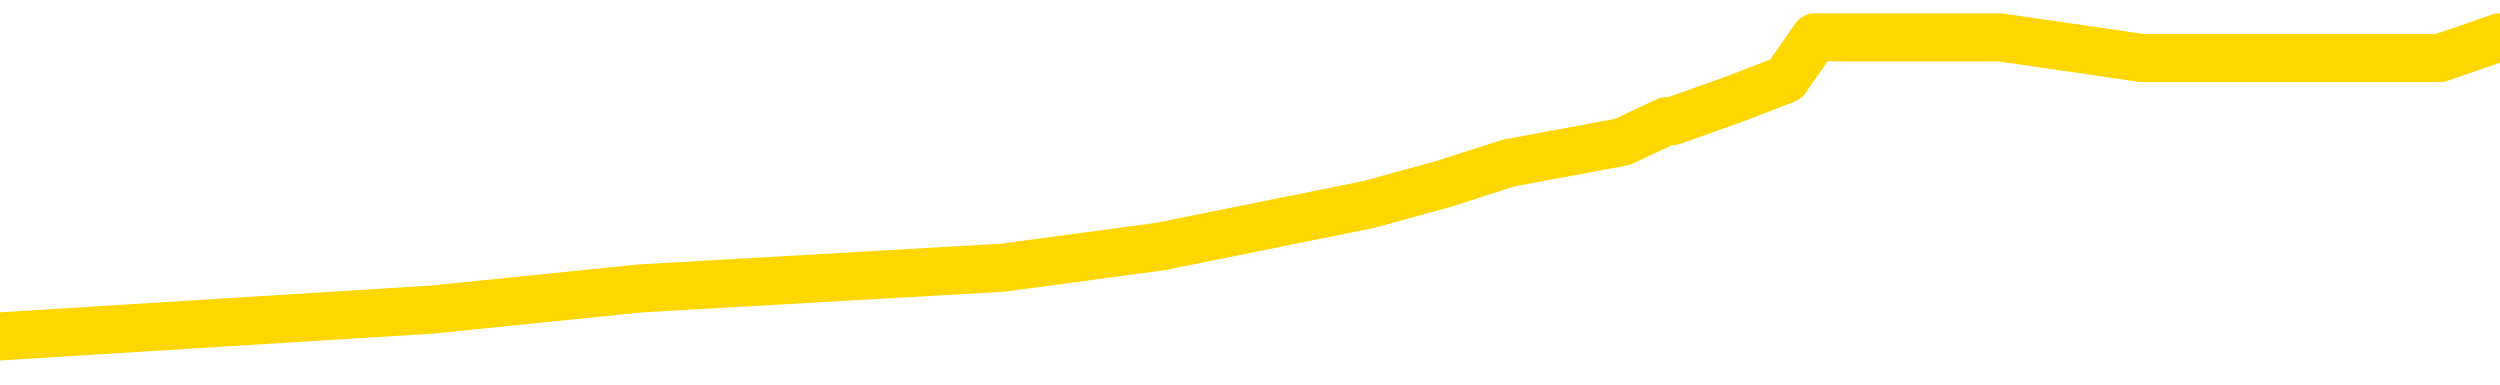 <svg xmlns="http://www.w3.org/2000/svg" version="1.1" viewBox="0 0 6500 1000">
	<path fill="none" stroke="gold" stroke-width="125" stroke-linecap="round" stroke-linejoin="round" d="M0 89482  L-451983 89482 L-451799 89427 L-451309 89318 L-451015 89264 L-450704 89155 L-450469 89101 L-450416 88992 L-450357 88883 L-450203 88829 L-450163 88720 L-450030 88665 L-449738 88611 L-449197 88611 L-448587 88556 L-448539 88556 L-447899 88502 L-447866 88502 L-447340 88502 L-447207 88448 L-446817 88339 L-446489 88230 L-446372 88121 L-446161 88012 L-445444 88012 L-444874 87958 L-444767 87958 L-444592 87903 L-444371 87794 L-443969 87740 L-443943 87631 L-443016 87522 L-442928 87413 L-442846 87304 L-442776 87195 L-442478 87141 L-442326 87032 L-440436 87087 L-440335 87087 L-440073 87087 L-439779 87141 L-439638 87032 L-439389 87032 L-439354 86978 L-439195 86923 L-438732 86814 L-438479 86760 L-438266 86651 L-438015 86597 L-437666 86542 L-436739 86433 L-436645 86324 L-436234 86270 L-435064 86161 L-433875 86107 L-433782 85998 L-433755 85889 L-433489 85780 L-433190 85671 L-433061 85562 L-433024 85454 L-432209 85454 L-431825 85508 L-430765 85562 L-430703 85562 L-430438 86651 L-429967 87685 L-429775 88720 L-429511 89754 L-429174 89700 L-429038 89645 L-428583 89591 L-427840 89536 L-427822 89482 L-427657 89373 L-427589 89373 L-427073 89318 L-426044 89318 L-425848 89264 L-425359 89210 L-424997 89155 L-424589 89155 L-424203 89210 L-422499 89210 L-422401 89210 L-422330 89210 L-422268 89210 L-422084 89155 L-421747 89155 L-421107 89101 L-421030 89046 L-420969 89046 L-420782 88992 L-420702 88992 L-420525 88937 L-420506 88883 L-420276 88883 L-419888 88829 L-419000 88829 L-418960 88774 L-418872 88720 L-418845 88611 L-417837 88556 L-417687 88448 L-417663 88393 L-417530 88339 L-417490 88284 L-416232 88230 L-416174 88230 L-415634 88175 L-415582 88175 L-415535 88175 L-415140 88121 L-415000 88066 L-414800 88012 L-414654 88012 L-414489 88012 L-414213 88066 L-413854 88066 L-413301 88012 L-412656 87958 L-412398 87849 L-412244 87794 L-411843 87740 L-411803 87685 L-411682 87631 L-411620 87685 L-411606 87685 L-411513 87685 L-411220 87631 L-411068 87413 L-410738 87304 L-410660 87195 L-410584 87141 L-410357 86978 L-410291 86869 L-410063 86760 L-410011 86651 L-409846 86597 L-408840 86542 L-408657 86488 L-408106 86433 L-407713 86324 L-407315 86270 L-406465 86161 L-406387 86107 L-405808 86052 L-405367 86052 L-405126 85998 L-404968 85998 L-404568 85889 L-404547 85889 L-404102 85835 L-403697 85780 L-403561 85671 L-403386 85562 L-403249 85454 L-402999 85345 L-401999 85290 L-401917 85236 L-401782 85181 L-401743 85127 L-400853 85072 L-400638 85018 L-400194 84964 L-400077 84909 L-400020 84855 L-399344 84855 L-399243 84800 L-399215 84800 L-397873 84746 L-397467 84691 L-397428 84637 L-396499 84583 L-396401 84528 L-396268 84474 L-395864 84419 L-395838 84365 L-395745 84310 L-395529 84256 L-395117 84147 L-393964 84038 L-393672 83929 L-393644 83820 L-393035 83766 L-392785 83657 L-392766 83603 L-391836 83548 L-391785 83439 L-391662 83385 L-391645 83276 L-391489 83222 L-391314 83113 L-391177 83058 L-391121 83004 L-391013 82949 L-390928 82895 L-390694 82841 L-390619 82786 L-390311 82732 L-390193 82677 L-390023 82623 L-389932 82568 L-389829 82568 L-389806 82514 L-389729 82514 L-389631 82405 L-389264 82351 L-389160 82296 L-388656 82242 L-388204 82187 L-388166 82133 L-388142 82078 L-388101 82024 L-387973 81970 L-387872 81915 L-387430 81861 L-387148 81806 L-386556 81752 L-386425 81697 L-386151 81589 L-385998 81534 L-385845 81480 L-385760 81371 L-385682 81316 L-385496 81262 L-385446 81262 L-385418 81207 L-385339 81153 L-385315 81099 L-385032 80990 L-384428 80881 L-383433 80826 L-383135 80772 L-382401 80718 L-382156 80663 L-382067 80609 L-381489 80554 L-380791 80500 L-380039 80445 L-379720 80391 L-379337 80282 L-379260 80228 L-378626 80173 L-378440 80119 L-378352 80119 L-378223 80119 L-377910 80064 L-377861 80010 L-377719 79955 L-377697 79901 L-376729 79847 L-376184 79792 L-375706 79792 L-375645 79792 L-375321 79792 L-375300 79738 L-375237 79738 L-375027 79683 L-374950 79629 L-374896 79574 L-374873 79520 L-374834 79465 L-374818 79411 L-374061 79357 L-374044 79302 L-373245 79248 L-373092 79193 L-372187 79139 L-371681 79084 L-371452 78976 L-371410 78976 L-371295 78921 L-371119 78867 L-370364 78921 L-370229 78867 L-370065 78812 L-369747 78758 L-369571 78649 L-368549 78540 L-368526 78431 L-368275 78377 L-368062 78268 L-367428 78213 L-367190 78105 L-367157 77996 L-366979 77887 L-366899 77778 L-366809 77724 L-366745 77615 L-366304 77506 L-366281 77451 L-365740 77397 L-365484 77342 L-364989 77288 L-364112 77234 L-364075 77179 L-364023 77125 L-363982 77070 L-363864 77016 L-363588 76961 L-363381 76853 L-363184 76744 L-363160 76635 L-363110 76526 L-363071 76471 L-362993 76417 L-362396 76308 L-362335 76254 L-362232 76199 L-362078 76145 L-361446 76090 L-360765 76036 L-360462 75927 L-360116 75873 L-359918 75818 L-359870 75709 L-359549 75655 L-358922 75600 L-358775 75546 L-358739 75492 L-358681 75437 L-358604 75328 L-358363 75328 L-358275 75274 L-358181 75219 L-357887 75165 L-357753 75111 L-357692 75056 L-357655 74947 L-357383 74947 L-356377 74893 L-356202 74838 L-356151 74838 L-355858 74784 L-355666 74675 L-355333 74621 L-354826 74566 L-354264 74457 L-354249 74348 L-354233 74294 L-354132 74185 L-354018 74076 L-353978 73967 L-353941 73913 L-353875 73913 L-353847 73859 L-353708 73913 L-353415 73913 L-353365 73913 L-353260 73913 L-352996 73859 L-352531 73804 L-352386 73804 L-352332 73695 L-352275 73641 L-352084 73586 L-351718 73532 L-351504 73532 L-351309 73532 L-351251 73532 L-351192 73423 L-351038 73369 L-350769 73314 L-350339 73586 L-350323 73586 L-350246 73532 L-350182 73477 L-350053 73096 L-350029 73042 L-349745 72988 L-349697 72933 L-349643 72879 L-349180 72824 L-349142 72824 L-349101 72770 L-348911 72715 L-348430 72661 L-347943 72606 L-347927 72552 L-347889 72498 L-347632 72443 L-347555 72334 L-347325 72280 L-347309 72171 L-347015 72062 L-346572 72008 L-346125 71953 L-345621 71899 L-345467 71844 L-345180 71790 L-345140 71681 L-344809 71627 L-344587 71572 L-344070 71463 L-343994 71409 L-343747 71300 L-343552 71191 L-343492 71137 L-342716 71082 L-342642 71082 L-342411 71028 L-342395 71028 L-342333 70973 L-342137 70919 L-341673 70919 L-341650 70864 L-341520 70864 L-340219 70864 L-340203 70864 L-340125 70810 L-340032 70810 L-339815 70810 L-339662 70756 L-339484 70810 L-339430 70864 L-339143 70919 L-339103 70919 L-338734 70919 L-338294 70919 L-338111 70919 L-337789 70864 L-337494 70864 L-337048 70756 L-336977 70701 L-336514 70592 L-336076 70538 L-335894 70483 L-334440 70375 L-334308 70320 L-333851 70211 L-333625 70157 L-333239 70048 L-332722 69939 L-331768 69830 L-330974 69721 L-330299 69667 L-329874 69558 L-329563 69504 L-329333 69340 L-328649 69177 L-328636 69014 L-328426 68796 L-328404 68741 L-328230 68633 L-327280 68578 L-327012 68469 L-326197 68415 L-325886 68306 L-325849 68252 L-325791 68143 L-325175 68088 L-324537 67979 L-322911 67925 L-322237 67870 L-321595 67870 L-321517 67870 L-321461 67870 L-321425 67870 L-321397 67816 L-321285 67707 L-321267 67653 L-321244 67598 L-321091 67544 L-321037 67435 L-320959 67381 L-320840 67326 L-320742 67272 L-320625 67217 L-320355 67108 L-320086 67054 L-320068 66945 L-319868 66891 L-319722 66782 L-319495 66727 L-319361 66673 L-319052 66618 L-318992 66564 L-318639 66455 L-318290 66401 L-318189 66346 L-318125 66237 L-318065 66183 L-317681 66074 L-317300 66020 L-317196 65965 L-316935 65911 L-316664 65802 L-316505 65747 L-316472 65693 L-316411 65639 L-316269 65584 L-316085 65530 L-316041 65475 L-315753 65475 L-315737 65421 L-315503 65421 L-315442 65366 L-315404 65366 L-314824 65312 L-314691 65258 L-314667 65040 L-314649 64659 L-314632 64223 L-314615 63788 L-314591 63352 L-314575 63026 L-314554 62645 L-314537 62264 L-314514 62046 L-314497 61828 L-314475 61665 L-314459 61556 L-314410 61393 L-314338 61229 L-314303 60957 L-314279 60739 L-314243 60522 L-314202 60304 L-314165 60195 L-314149 59977 L-314125 59814 L-314088 59705 L-314071 59542 L-314048 59433 L-314030 59324 L-314012 59215 L-313996 59106 L-313967 58943 L-313941 58780 L-313895 58725 L-313879 58616 L-313837 58562 L-313789 58453 L-313718 58344 L-313703 58235 L-313687 58126 L-313625 58072 L-313585 58017 L-313546 57963 L-313380 57909 L-313315 57854 L-313299 57800 L-313255 57691 L-313196 57636 L-312984 57582 L-312950 57528 L-312908 57473 L-312830 57419 L-312293 57364 L-312214 57310 L-312110 57201 L-312021 57146 L-311845 57092 L-311495 57038 L-311339 56983 L-310901 56929 L-310744 56874 L-310614 56820 L-309911 56711 L-309709 56657 L-308749 56548 L-308266 56493 L-308167 56493 L-308075 56439 L-307830 56384 L-307757 56330 L-307314 56221 L-307218 56167 L-307203 56112 L-307187 56058 L-307162 56003 L-306696 55949 L-306479 55894 L-306340 55840 L-306046 55786 L-305957 55731 L-305916 55677 L-305886 55622 L-305714 55568 L-305655 55513 L-305578 55459 L-305498 55405 L-305428 55405 L-305119 55350 L-305034 55296 L-304820 55241 L-304785 55187 L-304101 55132 L-304003 55078 L-303797 55023 L-303751 54969 L-303473 54915 L-303410 54860 L-303393 54751 L-303315 54697 L-303007 54588 L-302983 54534 L-302929 54425 L-302906 54370 L-302784 54316 L-302648 54207 L-302404 54152 L-302278 54152 L-301631 54098 L-301615 54098 L-301591 54098 L-301410 53989 L-301334 53935 L-301242 53880 L-300815 53826 L-300399 53771 L-300006 53663 L-299927 53608 L-299908 53554 L-299545 53499 L-299308 53445 L-299080 53390 L-298767 53336 L-298689 53281 L-298608 53173 L-298430 53064 L-298415 53009 L-298149 52900 L-298069 52846 L-297839 52792 L-297613 52737 L-297297 52737 L-297122 52683 L-296761 52683 L-296369 52628 L-296300 52519 L-296236 52465 L-296096 52356 L-296044 52302 L-295942 52193 L-295441 52138 L-295243 52084 L-294997 52029 L-294811 51975 L-294512 51921 L-294435 51866 L-294269 51757 L-293385 51703 L-293356 51594 L-293233 51485 L-292655 51431 L-292577 51376 L-291863 51376 L-291551 51376 L-291338 51376 L-291322 51376 L-290935 51376 L-290410 51267 L-289964 51213 L-289634 51158 L-289482 51104 L-289156 51104 L-288977 51050 L-288896 51050 L-288689 50941 L-288514 50886 L-287585 50832 L-286696 50777 L-286657 50723 L-286429 50723 L-286049 50669 L-285262 50614 L-285028 50560 L-284952 50505 L-284594 50451 L-284023 50342 L-283756 50287 L-283369 50233 L-283265 50233 L-283095 50233 L-282477 50233 L-282266 50233 L-281958 50233 L-281905 50179 L-281777 50124 L-281724 50070 L-281605 50015 L-281269 49906 L-280309 49852 L-280178 49743 L-279976 49689 L-279345 49634 L-279034 49580 L-278620 49525 L-278592 49471 L-278447 49416 L-278027 49362 L-276694 49362 L-276647 49308 L-276519 49199 L-276502 49144 L-275924 49035 L-275719 48981 L-275689 48927 L-275648 48872 L-275591 48818 L-275553 48763 L-275475 48709 L-275332 48654 L-274878 48600 L-274759 48545 L-274474 48491 L-274101 48437 L-274005 48382 L-273678 48328 L-273324 48273 L-273154 48219 L-273107 48164 L-272998 48110 L-272909 48056 L-272881 48001 L-272804 47892 L-272501 47838 L-272467 47729 L-272395 47675 L-272028 47620 L-271692 47566 L-271611 47566 L-271391 47511 L-271220 47457 L-271192 47402 L-270695 47348 L-270146 47239 L-269265 47185 L-269167 47076 L-269090 47021 L-268816 46967 L-268568 46858 L-268494 46804 L-268433 46695 L-268314 46640 L-268271 46586 L-268162 46531 L-268085 46422 L-267384 46368 L-267139 46314 L-267099 46259 L-266943 46205 L-266343 46205 L-266116 46205 L-266024 46205 L-265549 46205 L-264952 46096 L-264432 46041 L-264411 45987 L-264266 45933 L-263946 45933 L-263404 45933 L-263172 45933 L-263001 45933 L-262515 45878 L-262287 45824 L-262202 45769 L-261856 45715 L-261530 45715 L-261007 45660 L-260680 45606 L-260079 45551 L-259882 45443 L-259830 45388 L-259789 45334 L-259508 45279 L-258823 45170 L-258513 45116 L-258488 45007 L-258297 44953 L-258074 44898 L-257988 44844 L-257325 44735 L-257300 44681 L-257079 44572 L-256749 44517 L-256397 44408 L-256192 44354 L-255959 44245 L-255701 44191 L-255512 44082 L-255465 44027 L-255238 43973 L-255203 43918 L-255047 43864 L-254832 43810 L-254659 43755 L-254568 43701 L-254290 43646 L-254047 43592 L-253731 43537 L-253305 43537 L-253268 43537 L-252784 43537 L-252551 43537 L-252339 43483 L-252113 43428 L-251563 43428 L-251316 43374 L-250482 43374 L-250426 43320 L-250404 43265 L-250247 43211 L-249785 43156 L-249744 43102 L-249404 42993 L-249271 42939 L-249048 42884 L-248476 42830 L-248004 42775 L-247810 42721 L-247617 42666 L-247427 42612 L-247326 42557 L-246957 42503 L-246911 42449 L-246830 42394 L-245536 42340 L-245488 42285 L-245220 42285 L-245074 42285 L-244523 42285 L-244407 42231 L-244325 42176 L-243966 42122 L-243742 42068 L-243461 42013 L-243132 41904 L-242624 41850 L-242511 41795 L-242432 41741 L-242268 41686 L-241974 41686 L-241505 41686 L-241308 41741 L-241258 41741 L-240608 41686 L-240486 41632 L-240032 41632 L-239996 41578 L-239528 41523 L-239417 41469 L-239401 41414 L-239185 41414 L-239004 41360 L-238473 41360 L-237443 41360 L-237243 41305 L-236785 41251 L-235837 41142 L-235738 41088 L-235384 40979 L-235324 40924 L-235309 40870 L-235274 40816 L-234904 40761 L-234784 40707 L-234542 40652 L-234379 40598 L-234191 40543 L-234070 40489 L-233000 40380 L-232142 40326 L-231929 40217 L-231832 40162 L-231658 40053 L-231325 39999 L-231253 39945 L-231195 39890 L-231020 39890 L-230631 39836 L-230396 39781 L-230285 39727 L-230168 39672 L-229187 39618 L-229161 39563 L-228567 39455 L-228534 39455 L-228386 39400 L-228101 39346 L-227190 39346 L-226243 39346 L-226090 39291 L-225988 39291 L-225856 39237 L-225713 39182 L-225687 39128 L-225573 39074 L-225354 39019 L-224673 38965 L-224543 38910 L-224240 38856 L-224000 38747 L-223668 38692 L-223029 38638 L-222687 38529 L-222625 38475 L-222469 38475 L-221547 38475 L-221077 38475 L-221034 38475 L-221021 38420 L-220979 38366 L-220957 38311 L-220930 38257 L-220787 38203 L-220364 38148 L-220029 38148 L-219838 38094 L-219409 38094 L-219221 38039 L-218832 37930 L-218298 37876 L-217925 37821 L-217904 37821 L-217654 37767 L-217536 37713 L-217460 37658 L-217324 37604 L-217284 37549 L-217205 37495 L-216810 37440 L-216314 37386 L-216202 37277 L-216029 37223 L-215721 37168 L-215274 37114 L-214951 37059 L-214808 36951 L-214381 36842 L-214228 36733 L-214173 36624 L-213359 36569 L-213339 36515 L-212967 36461 L-212910 36461 L-211781 36406 L-211714 36406 L-211155 36352 L-210960 36297 L-210824 36243 L-210591 36188 L-210244 36134 L-210209 36025 L-210174 35971 L-210106 35862 L-209757 35807 L-209585 35753 L-209100 35698 L-209083 35644 L-208758 35590 L-208601 35535 L-207460 35426 L-207435 35372 L-207243 35263 L-207050 35209 L-206800 35154 L-206782 35100 L-205762 35045 L-205465 34991 L-205389 34936 L-205253 34827 L-205077 34773 L-204500 34664 L-204285 34610 L-204221 34555 L-204090 34501 L-204054 34392 L-203530 34338 L-203392 55786 L-203378 55786 L-203355 55786 L-203335 55786 L-203108 34283 L-202332 34283 L-202290 34283 L-201923 34283 L-201844 34229 L-201792 34174 L-201119 34120 L-200377 34065 L-199952 34065 L-199504 34011 L-198442 33956 L-198131 33848 L-197721 33848 L-197649 33793 L-197124 33793 L-197030 33793 L-197012 33793 L-196567 33739 L-196382 33630 L-195602 33521 L-194929 33467 L-194517 33303 L-194285 33194 L-194145 33140 L-194063 33031 L-194043 32977 L-193967 32977 L-193838 32922 L-193522 32977 L-193297 32977 L-192972 32922 L-192910 32922 L-192540 32922 L-192507 32922 L-192298 32922 L-191631 32922 L-191553 32922 L-191396 32813 L-191285 32813 L-190958 32759 L-190804 32704 L-190463 32704 L-190406 32596 L-190067 32487 L-189864 32432 L-189811 32323 L-188434 32269 L-188305 32215 L-187871 32160 L-187551 32106 L-186723 31997 L-186600 31942 L-185869 31833 L-185713 31725 L-185672 31670 L-185619 31616 L-185595 31561 L-185481 31507 L-185185 31452 L-184895 31398 L-184841 31344 L-184720 31289 L-184690 31235 L-184590 31180 L-184146 31180 L-183995 31126 L-183159 31126 L-182617 31071 L-182282 31071 L-182267 31017 L-182191 30962 L-182075 30908 L-181880 30854 L-181616 30799 L-180782 30745 L-180685 30690 L-180164 30636 L-180122 30581 L-180023 30527 L-179195 30527 L-179060 30473 L-178721 30473 L-178167 30418 L-177787 30364 L-177624 30309 L-177314 30255 L-176502 30200 L-176196 30146 L-175927 30146 L-175605 30146 L-175285 30200 L-175009 30200 L-174180 30091 L-174085 30037 L-173993 29874 L-173888 29710 L-173502 29547 L-173022 29438 L-173005 29384 L-172887 29329 L-172519 29221 L-172424 29166 L-171590 29057 L-171513 29003 L-171213 28948 L-171123 28894 L-170715 28785 L-170605 28676 L-169906 28622 L-169433 28567 L-169373 28513 L-169154 28404 L-168880 28350 L-168767 28295 L-167740 28241 L-167353 28186 L-167333 28132 L-167000 28077 L-166756 28023 L-166322 27968 L-166212 27914 L-166095 27860 L-165643 27751 L-165053 27696 L-164716 27642 L-162823 27587 L-162709 27479 L-162498 27424 L-161179 27370 L-161073 15121 L-161007 3037 L-160971 -8122 L-160909 -8122 L-160409 4016 L-159734 15992 L-159712 27043 L-159442 26934 L-158474 26934 L-157785 26880 L-157623 26825 L-157082 26771 L-156992 26716 L-155973 26662 L-155025 26553 L-154659 26608 L-154557 26662 L-153968 26662 L-153909 26662 L-153808 26608 L-153368 26499 L-153261 26444 L-152819 26390 L-151819 26227 L-151563 26063 L-151460 25900 L-151330 25791 L-150963 25682 L-150382 25573 L-150351 25519 L-150036 25464 L-148053 25410 L-147937 25356 L-147869 25356 L-147511 25301 L-145892 25247 L-145715 25247 L-145570 25247 L-144748 25301 L-144695 25356 L-144641 25356 L-144206 25356 L-143226 25410 L-143152 25410 L-142067 25356 L-141854 25356 L-141138 25247 L-140750 25192 L-140531 25083 L-140212 24974 L-139718 24866 L-139590 24811 L-139361 24702 L-139129 24593 L-139070 24539 L-138780 24485 L-138508 24376 L-137478 24321 L-135813 24267 L-135394 24212 L-135257 24158 L-135100 24158 L-134795 24103 L-134567 23995 L-134409 23940 L-134249 23831 L-134080 23722 L-134033 23668 L-133980 23614 L-133958 23614 L-133572 23559 L-133322 23559 L-133051 23559 L-132891 23559 L-132801 23559 L-131142 23559 L-130977 23614 L-130597 23559 L-130137 23559 L-129528 23450 L-128435 23396 L-128003 23341 L-127972 23287 L-127910 23232 L-127892 23178 L-126188 23124 L-126146 23069 L-125680 23015 L-125493 22960 L-125461 22851 L-124866 22797 L-124816 22743 L-124493 22688 L-124443 22634 L-124232 22579 L-124214 22525 L-123948 22416 L-123895 22362 L-123426 22307 L-122916 22198 L-122837 22198 L-122543 22144 L-122526 22089 L-122488 22035 L-122417 21980 L-122260 21926 L-121313 21926 L-121257 21926 L-120736 21926 L-120544 21872 L-120443 21872 L-120217 21817 L-119707 21817 L-119319 23287 L-119249 23287 L-118901 23232 L-118544 23178 L-117415 21599 L-117364 21491 L-117138 21436 L-117104 21382 L-116979 21273 L-116880 21273 L-116616 21273 L-115875 21327 L-115297 21327 L-115003 21327 L-114297 21327 L-114119 21273 L-114095 21273 L-113460 21218 L-113148 21164 L-112752 21164 L-112722 21109 L-112701 21055 L-112547 21001 L-111862 21001 L-111846 21001 L-111506 21001 L-111233 20946 L-111196 20892 L-111140 20783 L-111118 20728 L-111046 20674 L-110714 20620 L-110608 20565 L-110579 20456 L-110381 20402 L-110228 20347 L-109360 20293 L-108798 20184 L-108782 20184 L-108680 20130 L-108578 20184 L-108432 20184 L-108353 20184 L-108316 20130 L-108260 20075 L-108187 20021 L-108042 19966 L-107560 19966 L-107156 19912 L-106289 19966 L-106269 19966 L-106012 19966 L-105935 19966 L-105906 19912 L-105895 19803 L-105878 19749 L-105585 19694 L-105546 19640 L-105474 19585 L-105400 19531 L-105195 19476 L-105036 19313 L-104734 19150 L-104657 18932 L-104640 18769 L-104423 18660 L-104192 18660 L-104082 18714 L-103712 18769 L-103554 18769 L-103323 18769 L-103154 18769 L-103009 18714 L-102877 18660 L-101601 18551 L-101198 18442 L-101137 18388 L-101020 18279 L-100595 18224 L-100580 18115 L-100518 18061 L-100244 17952 L-100132 17898 L-99850 17789 L-99572 17734 L-99147 17626 L-99125 17571 L-99047 17517 L-98921 17462 L-98335 17408 L-97943 17353 L-97608 17299 L-97019 17244 L-96916 17244 L-96746 17190 L-96610 17190 L-95782 17136 L-94597 17081 L-94561 17027 L-94505 17027 L-94285 16972 L-94080 16972 L-93925 16972 L-93668 16918 L-93592 16863 L-93049 16809 L-93013 16755 L-92764 16700 L-92377 16646 L-91551 16591 L-91193 16537 L-90882 16537 L-90624 16482 L-90401 16428 L-89994 16373 L-89878 16319 L-89694 16265 L-89641 16265 L-89453 16210 L-89282 16156 L-89253 16101 L-88973 16047 L-88662 15992 L-88524 15938 L-88215 15884 L-88021 15884 L-88005 15829 L-87286 15829 L-87152 15720 L-86855 15666 L-86764 15611 L-86164 15611 L-86125 15557 L-86047 15502 L-85426 15448 L-85275 15339 L-85234 15285 L-84924 15230 L-84732 15176 L-84539 15067 L-84483 14958 L-84175 14904 L-84122 14849 L-84068 14904 L-84042 14904 L-83917 14904 L-83107 14849 L-83030 14795 L-82489 14740 L-82221 14686 L-81561 14632 L-80654 14577 L-80412 14523 L-79880 14468 L-79663 14414 L-78555 14468 L-78505 14468 L-77730 14468 L-77182 14414 L-77071 14359 L-76918 14250 L-76863 14196 L-76697 14142 L-76320 14087 L-75873 14033 L-75818 13978 L-75663 13924 L-74983 13869 L-74763 13815 L-74245 13761 L-73396 13652 L-73380 13597 L-71589 13543 L-71035 13488 L-70918 13434 L-69912 13379 L-69875 13325 L-69643 13325 L-69550 13325 L-69510 13325 L-69178 13271 L-68826 13216 L-68561 13107 L-68274 13053 L-67964 12944 L-67710 12835 L-67616 12781 L-67126 12726 L-66919 12672 L-66353 12617 L-66239 12672 L-65887 12617 L-65836 12617 L-65796 12617 L-65192 12508 L-64459 12400 L-63877 12291 L-63642 12182 L-63102 12019 L-62949 11910 L-62447 11855 L-62238 11746 L-62215 11746 L-62156 11692 L-61193 11692 L-61016 11637 L-60574 11583 L-60549 11474 L-60394 11420 L-60313 11420 L-60162 11474 L-59516 11474 L-59466 11420 L-58346 11365 L-57362 11311 L-57300 11256 L-56580 11202 L-55715 11148 L-55336 11093 L-55117 11093 L-54358 11039 L-54306 10984 L-53996 10875 L-53145 10875 L-52952 10821 L-52775 10767 L-52551 10767 L-52424 10712 L-52232 10712 L-52000 10658 L-51830 10712 L-51543 10658 L-51264 10658 L-51181 10603 L-51010 10549 L-50994 10440 L-50840 10385 L-50801 10331 L-50025 10277 L-49949 10277 L-49717 10168 L-49290 10113 L-48944 10059 L-48361 10004 L-48092 10004 L-47833 10004 L-47704 9896 L-47688 9841 L-47574 9787 L-47550 9732 L-47316 9678 L-47280 9623 L-45964 9623 L-45908 9569 L-45229 9460 L-44657 9460 L-44531 9460 L-44378 9460 L-44301 9460 L-43989 9351 L-43716 9297 L-43627 9188 L-43525 9188 L-42597 9133 L-42521 9133 L-42157 9133 L-42133 9079 L-42096 9025 L-41321 8916 L-41229 8861 L-41089 8807 L-40687 8752 L-40425 8752 L-40182 8807 L-39968 8752 L-39887 8752 L-39811 8752 L-39734 8752 L-39548 8807 L-39481 8807 L-39232 8807 L-39177 8752 L-39039 8698 L-38959 8589 L-38846 8535 L-38623 8480 L-38459 8426 L-38418 8371 L-38248 8317 L-37877 8262 L-37863 8208 L-37747 8154 L-37025 8099 L-36989 8045 L-36856 8045 L-36509 7990 L-36097 7990 L-36061 7990 L-35983 7936 L-35944 7881 L-35580 7827 L-35376 7772 L-35361 7718 L-35015 7664 L-34667 7664 L-34341 7664 L-34239 7609 L-34086 7609 L-33892 7555 L-33661 7555 L-33568 7555 L-33412 7555 L-33335 7555 L-33295 7500 L-33181 7446 L-33158 7391 L-32907 7391 L-32768 7283 L-32190 7119 L-31362 7010 L-30874 6902 L-30753 6847 L-30714 6793 L-30702 6738 L-30550 6629 L-30449 6520 L-30216 6466 L-29825 6357 L-29521 6303 L-29505 6248 L-29335 6194 L-29096 6085 L-28500 6085 L-27896 6031 L-27856 6031 L-27816 6031 L-27663 5976 L-27610 5922 L-27547 5867 L-27479 5813 L-27424 5704 L-27399 5649 L-27352 5595 L-27258 5486 L-27121 5432 L-26967 5377 L-26835 5323 L-26794 5323 L-26759 5268 L-26697 5214 L-26424 5105 L-26109 5051 L-26068 4942 L-25983 4887 L-25806 4833 L-25568 4778 L-25211 4724 L-25181 4670 L-24612 4615 L-24489 4561 L-24253 4506 L-24230 4506 L-23949 4452 L-23663 4452 L-23408 4452 L-22836 4397 L-22539 4343 L-22463 4289 L-21764 4234 L-21686 4180 L-21651 4125 L-21625 4071 L-21573 3962 L-21380 3908 L-21239 3799 L-21203 3744 L-21163 3690 L-20568 3635 L-20335 3581 L-20052 3962 L-19997 4289 L-19924 4670 L-19845 4996 L-19609 4887 L-19365 4833 L-19230 4778 L-19123 4724 L-19044 4670 L-18657 4561 L-18530 4506 L-18377 4452 L-18339 4397 L-18194 4343 L-17972 4289 L-17798 4234 L-17729 4180 L-16908 4071 L-16891 4071 L-16597 4016 L-15809 3962 L-15499 3962 L-15353 3908 L-15125 3853 L-14924 3744 L-13987 3690 L-13950 3635 L-13928 3581 L-13887 3472 L-13618 3418 L-13022 3363 L-12958 3309 L-12923 3254 L-12906 3200 L-12211 3200 L-12009 3200 L-11977 3200 L-11644 3200 L-11536 3145 L-10912 3037 L-10407 2982 L-10370 2873 L-9928 2873 L-9832 2819 L-9673 2819 L-9360 2819 L-9347 2819 L-8907 2873 L-8425 2928 L-8296 2928 L-7976 2928 L-7908 2873 L-7604 2873 L-7428 2819 L-7234 2764 L-6991 2655 L-6794 2547 L-6768 2438 L-6190 2383 L-6120 2329 L-5711 2274 L-5656 2220 L-5610 2166 L-5246 2111 L-5100 2057 L-4894 2002 L-4798 2002 L-4643 1948 L-4581 1893 L-4434 1784 L-4333 1730 L-3776 1730 L-3754 1839 L-3582 1893 L-3040 1948 L-2979 1948 L-2925 1839 L-2897 1730 L-2825 1676 L-2809 1567 L-2746 1512 L-2709 1403 L-2555 1349 L-2229 1295 L-1663 1240 L-1648 1186 L-1586 1077 L-1485 968 L-1438 968 L-1196 913 L-774 913 L-619 913 L1122 805 L1663 750 L2607 696 L3016 641 L3557 532 L3754 478 L3922 424 L4218 369 L4333 315 L4348 315 L4503 260 L4643 206 L4719 97 L4851 97 L5199 97 L5570 151 L6168 151 L6343 151 L6500 97" />
</svg>
